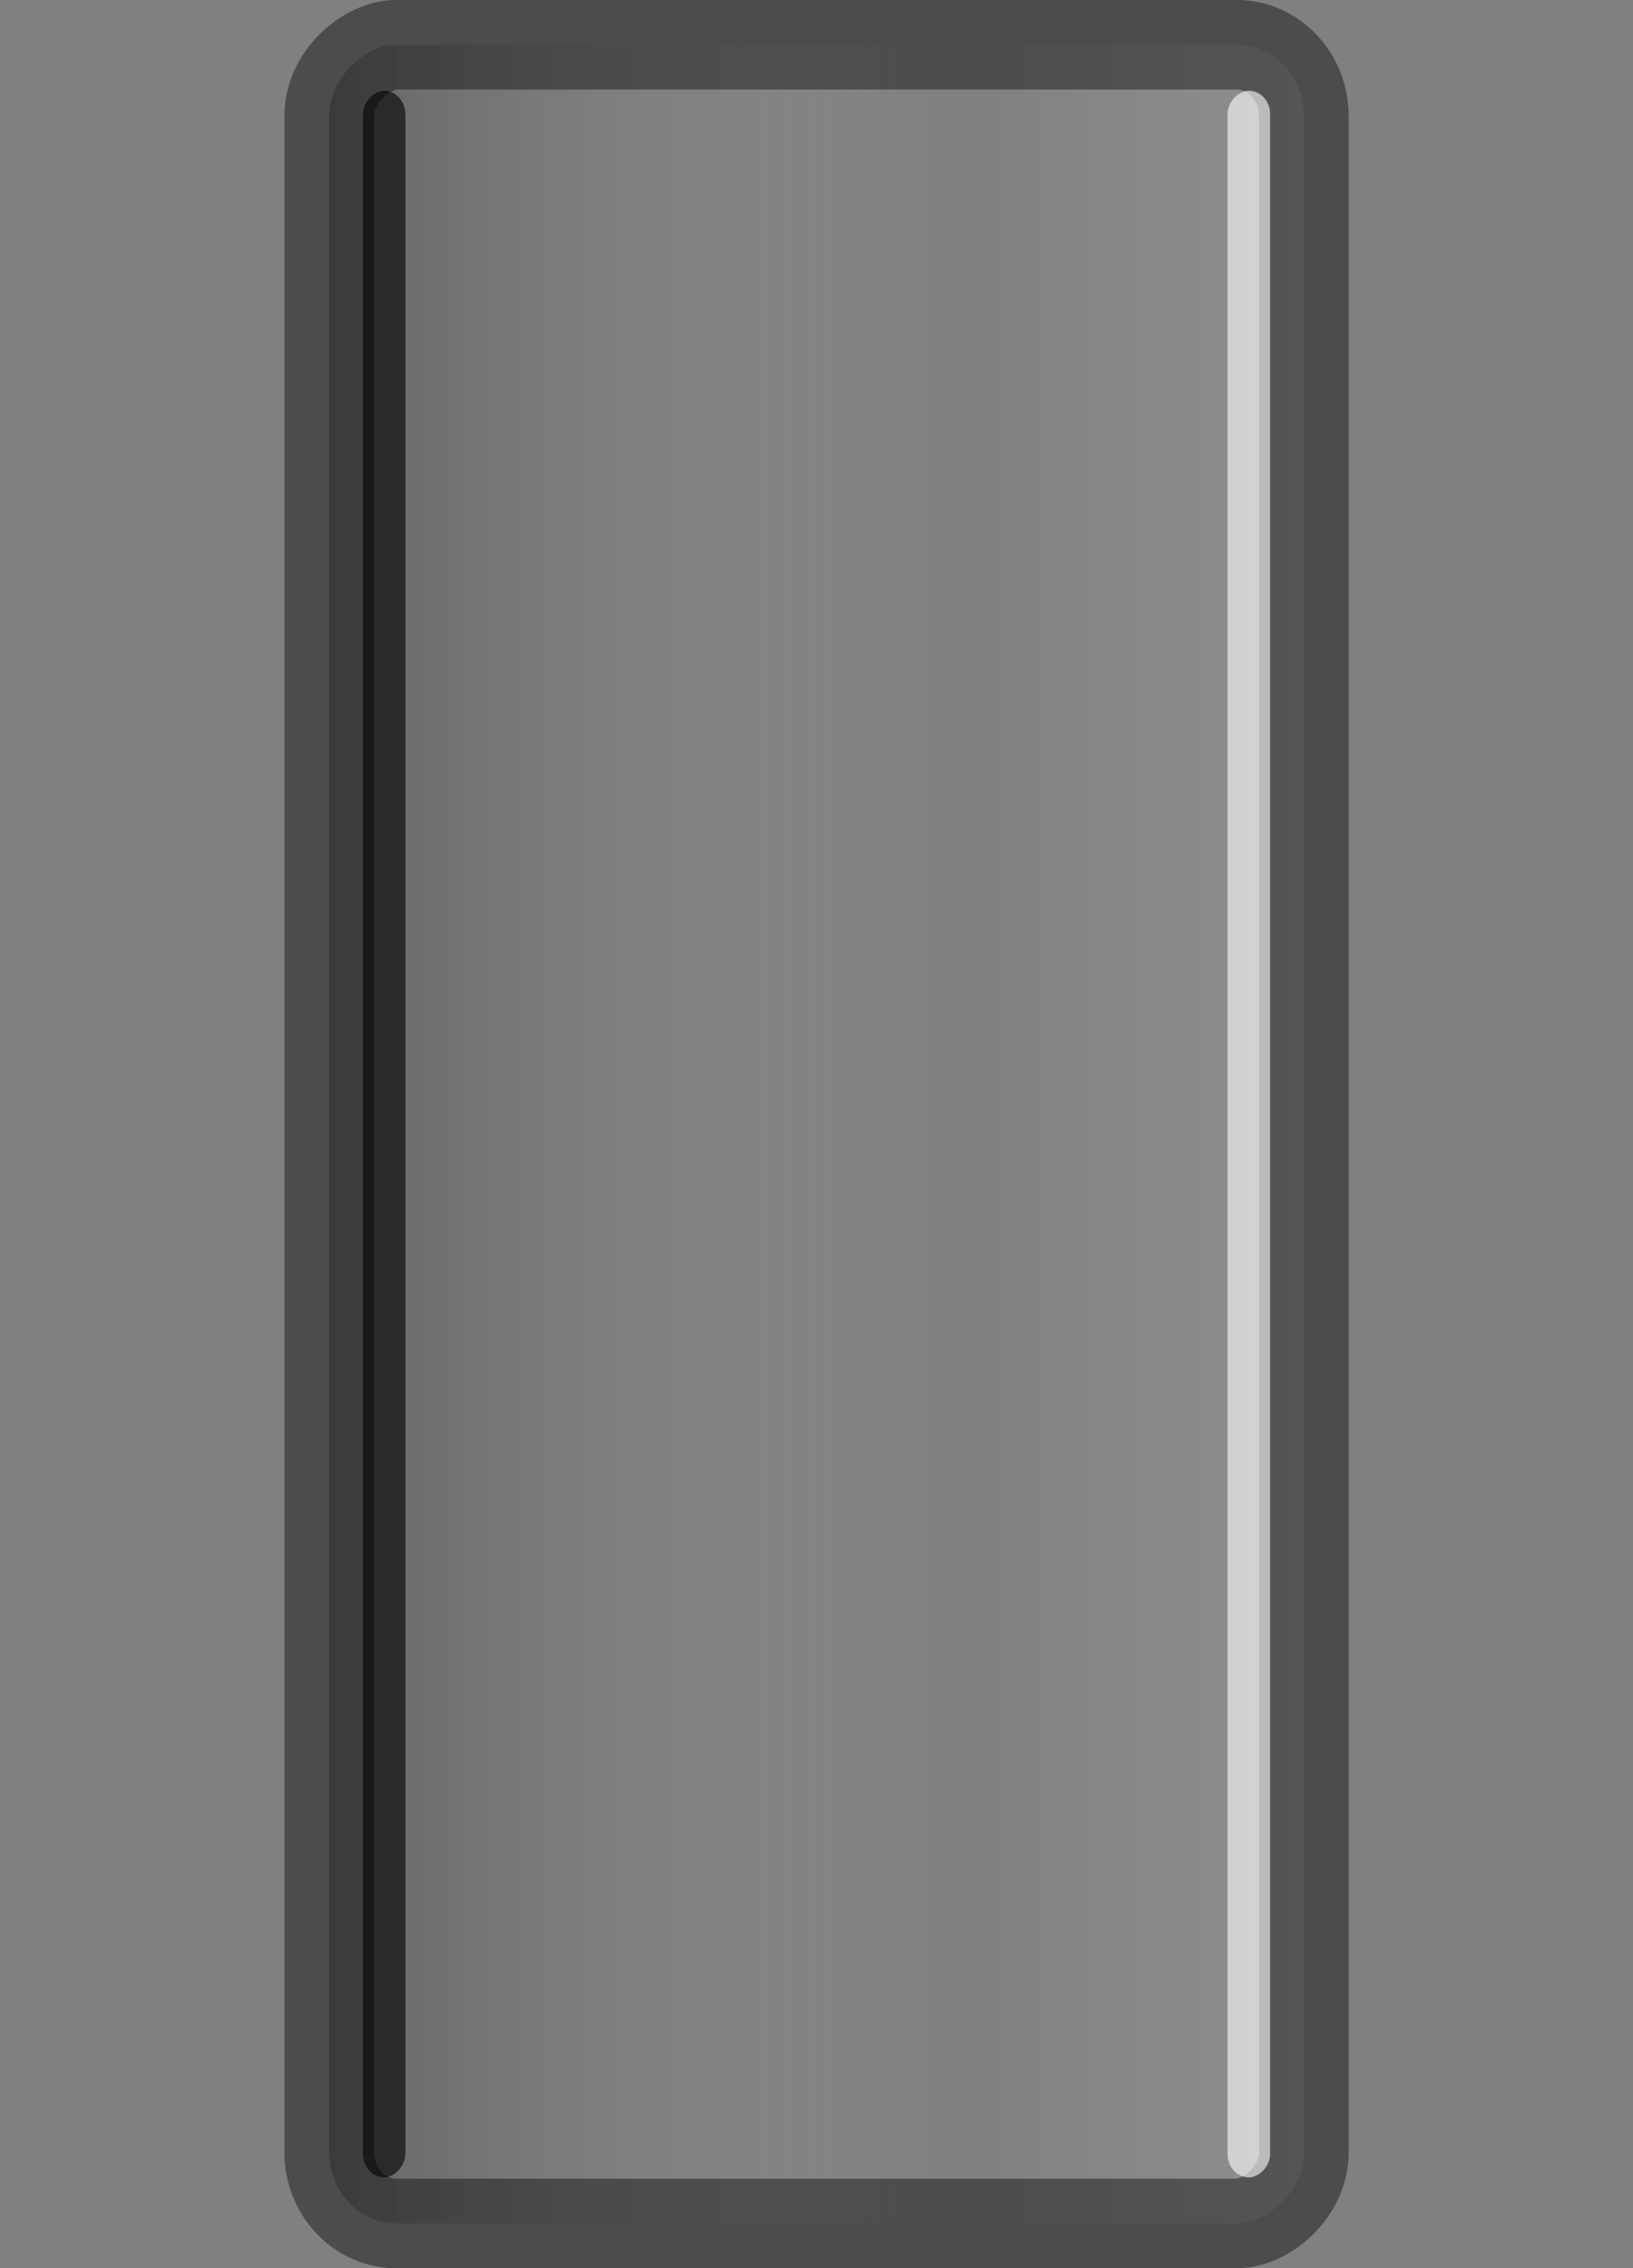 <?xml version="1.0" encoding="UTF-8" standalone="no"?>
<!-- Created with Inkscape (http://www.inkscape.org/) -->
<svg
   xmlns:dc="http://purl.org/dc/elements/1.1/"
   xmlns:cc="http://web.resource.org/cc/"
   xmlns:rdf="http://www.w3.org/1999/02/22-rdf-syntax-ns#"
   xmlns:svg="http://www.w3.org/2000/svg"
   xmlns="http://www.w3.org/2000/svg"
   xmlns:xlink="http://www.w3.org/1999/xlink"
   xmlns:sodipodi="http://inkscape.sourceforge.net/DTD/sodipodi-0.dtd"
   xmlns:inkscape="http://www.inkscape.org/namespaces/inkscape"
   width="18"
   height="25"
   id="svg1307"
   sodipodi:version="0.32"
   inkscape:version="0.43"
   sodipodi:docbase="/home/emrah/.themes/Polycarbonate/gtk-2.0"
   sodipodi:docname="trough-range.svg"
   version="1.0">
  <rect width="100%" height="100%" fill="#808080" stroke="none"/>
  <defs
     id="defs1309">
    <linearGradient
       id="linearGradient2196">
      <stop
         style="stop-color:#000000;stop-opacity:0.234;"
         offset="0"
         id="stop2199" />
      <stop
         id="stop2206"
         offset="0.5"
         style="stop-color:#ffffff;stop-opacity:0;" />
      <stop
         style="stop-color:#ffffff;stop-opacity:0.225;"
         offset="1"
         id="stop2201" />
    </linearGradient>
    <linearGradient
       inkscape:collect="always"
       xlink:href="#linearGradient2196"
       id="linearGradient2204"
       x1="12.119"
       y1="3.557"
       x2="12.119"
       y2="17.734"
       gradientUnits="userSpaceOnUse"
       gradientTransform="matrix(0.994,0,0,1,-24.93,-4.912505e-2)" />
  </defs>
  <sodipodi:namedview
     id="base"
     pagecolor="#ffffff"
     bordercolor="#666666"
     borderopacity="1.0"
     inkscape:pageopacity="0.0"
     inkscape:pageshadow="2"
     inkscape:zoom="44.791208"
     inkscape:cx="12.870753"
     inkscape:cy="18.752213"
     inkscape:current-layer="layer1"
     showgrid="true"
     inkscape:grid-bbox="true"
     inkscape:document-units="px"
     inkscape:window-width="1012"
     inkscape:window-height="689"
     inkscape:window-x="0"
     inkscape:window-y="27"
     borderlayer="top" />
  <g
     id="layer1"
     inkscape:label="Layer 1"
     inkscape:groupmode="layer">
    <rect
       style="opacity:1;fill:url(#linearGradient2204);fill-opacity:1;stroke:#000000;stroke-width:0.988;stroke-linecap:butt;stroke-linejoin:miter;stroke-miterlimit:4;stroke-dasharray:none;stroke-opacity:0.41"
       id="rect3952"
       width="24.015"
       height="10.743"
       x="-24.508"
       y="3.629"
       rx="0.785"
       ry="0.744"
       transform="matrix(0,-1,1,0,0,0)" />
    <rect
       style="opacity:0.605;fill:#000000;fill-opacity:1;fill-rule:evenodd;stroke:none;stroke-width:1.278;stroke-linecap:round;stroke-linejoin:miter;stroke-miterlimit:4;stroke-dasharray:none;stroke-dashoffset:0;stroke-opacity:0.251"
       id="rect1310"
       width="23"
       height="0.469"
       x="1"
       y="-4.469"
       rx="0.266"
       ry="0.469"
       transform="matrix(0,1,-1,0,0,0)" />
    <rect
       ry="0.469"
       rx="0.257"
       y="-14"
       x="1"
       height="0.469"
       width="23"
       id="rect2185"
       style="opacity:0.605;fill:#ffffff;fill-opacity:1;fill-rule:evenodd;stroke:none;stroke-width:1.278;stroke-linecap:round;stroke-linejoin:miter;stroke-miterlimit:4;stroke-dasharray:none;stroke-dashoffset:0;stroke-opacity:0.251"
       transform="matrix(0,1,-1,0,0,0)" />
  </g>
</svg>

